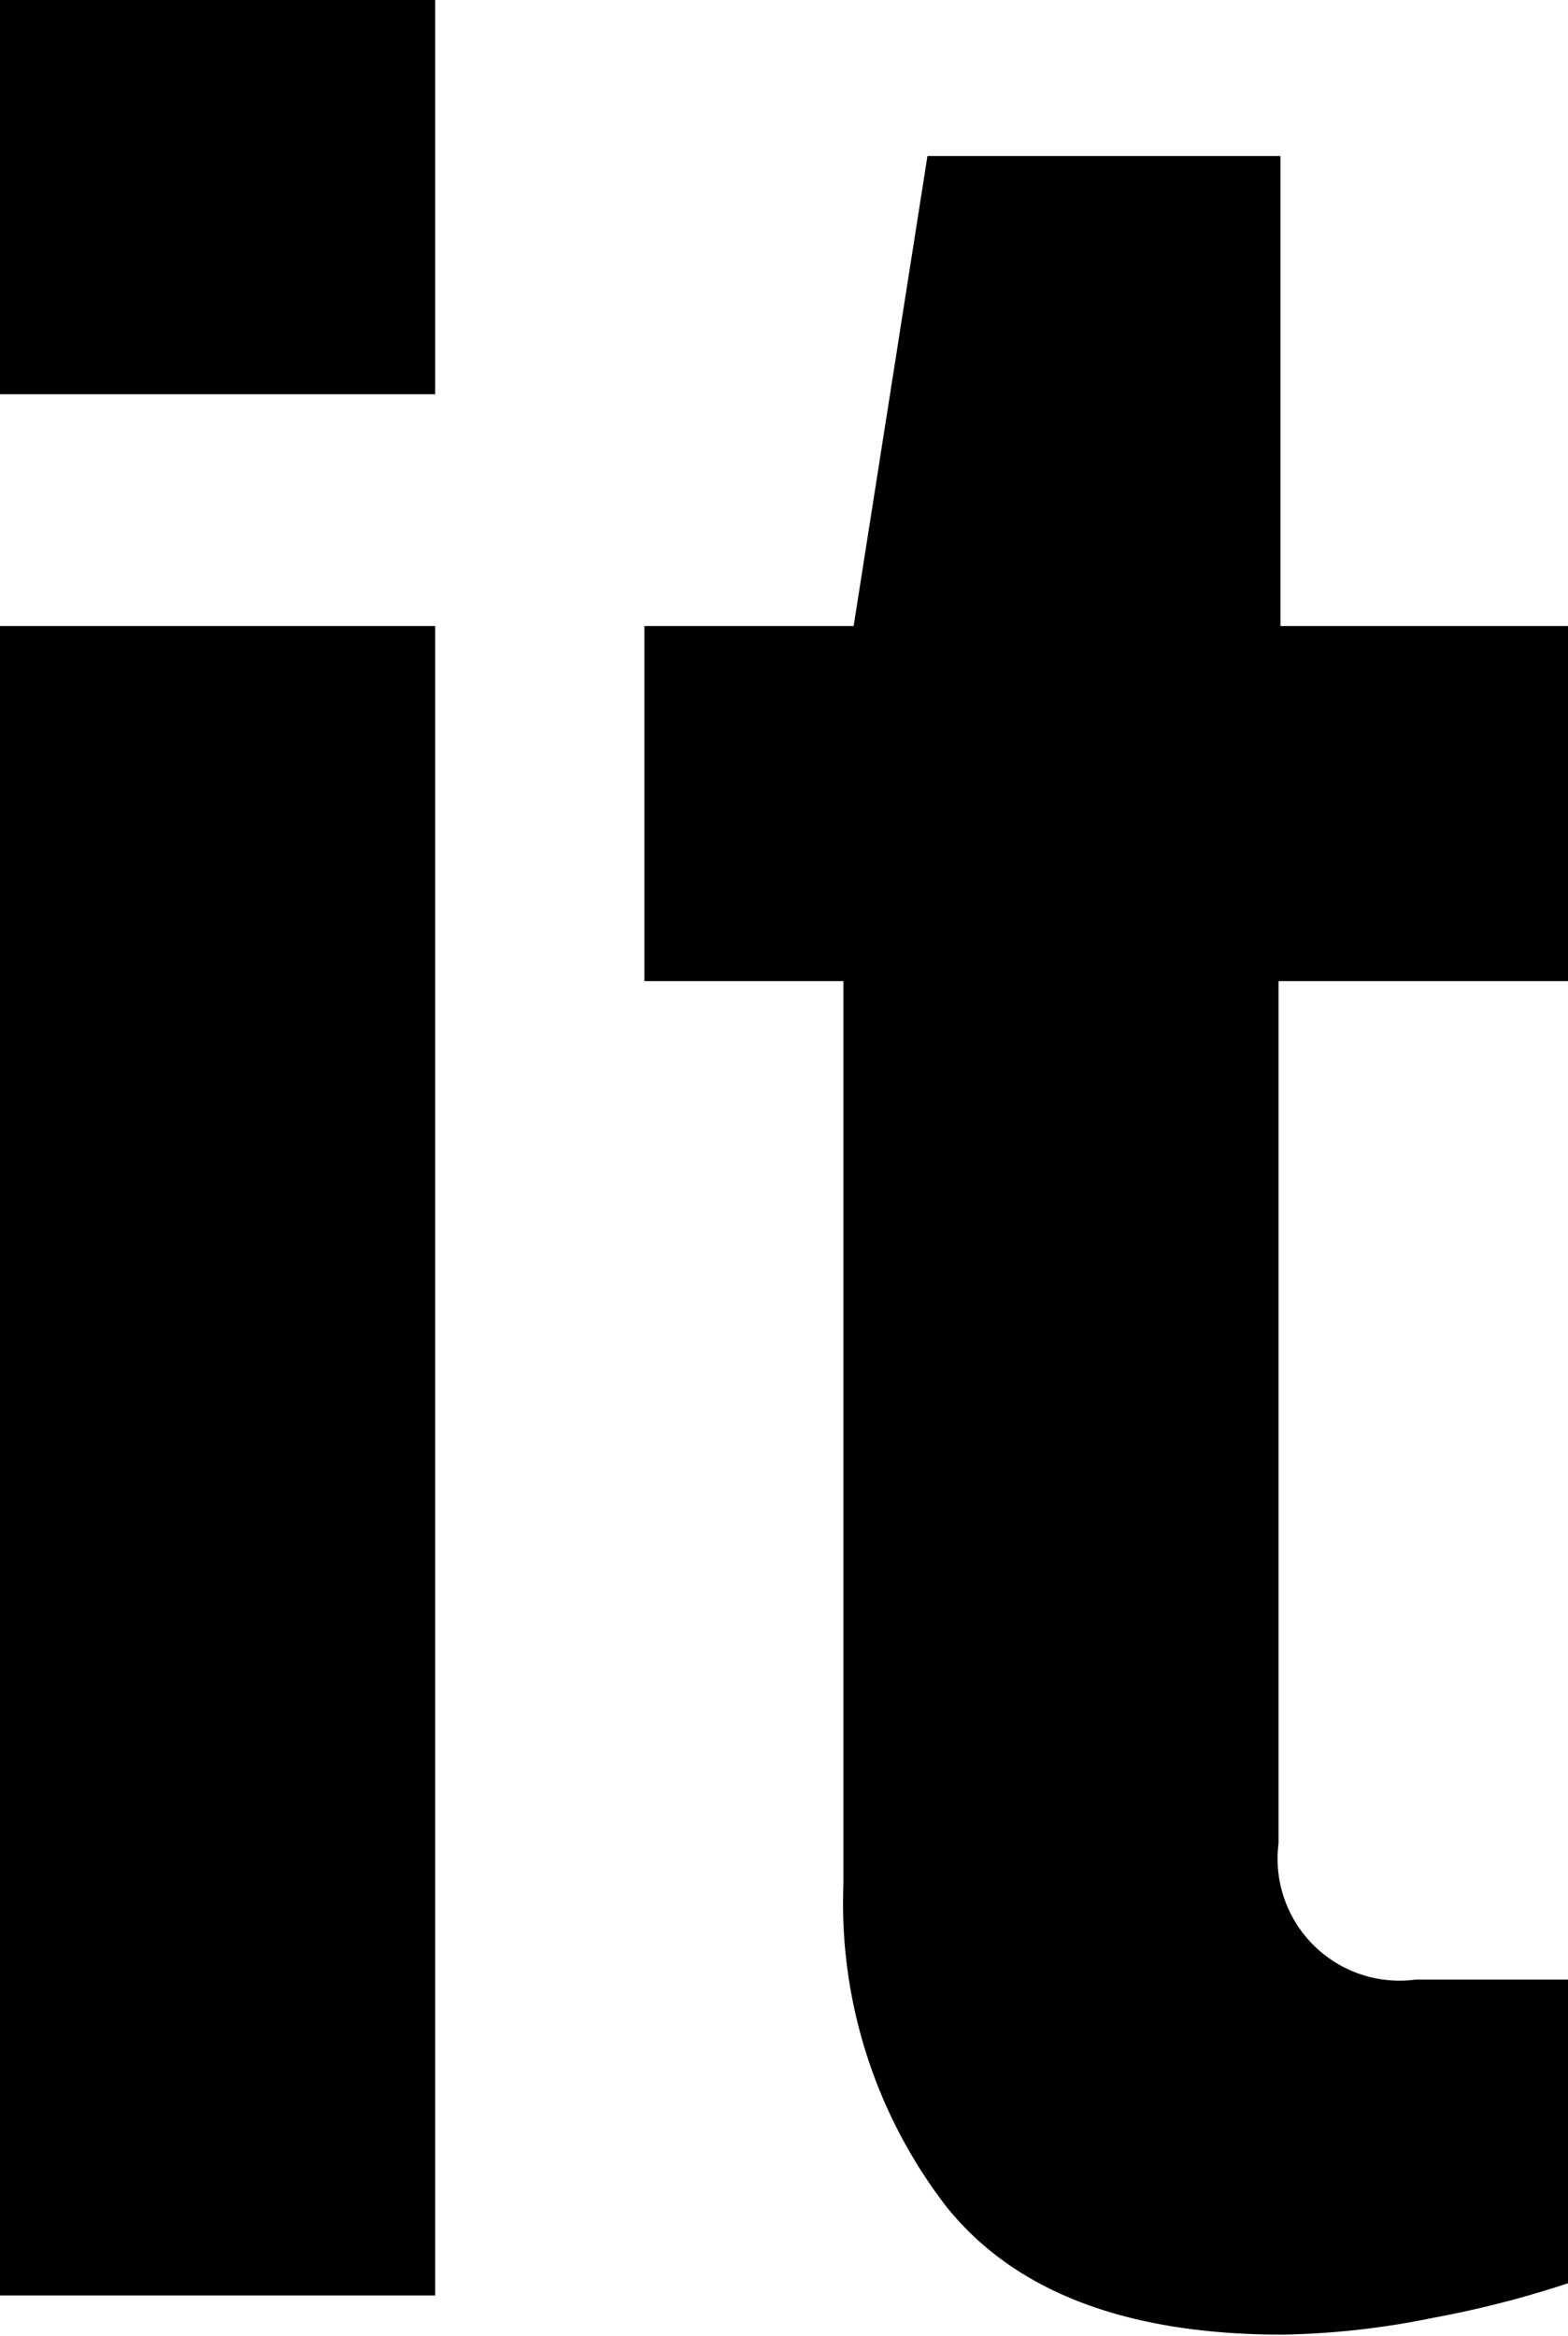 <svg id="Layer_1" data-name="Layer 1" xmlns="http://www.w3.org/2000/svg" viewBox="0 0 24.43 36.38"><path d="M10.87,6.17h6.78v6.14H10.87Zm0,9.75h6.78v26H10.87Zm19.92,0H35.3v5.53H30.79V34.88A1.9,1.9,0,0,0,32.93,37H35.3v4.73a15.94,15.94,0,0,1-2.11.54,12.68,12.68,0,0,1-2.34.26c-2.43,0-4.18-.67-5.24-2a7.73,7.73,0,0,1-1.6-5V21.45h-3.1V15.92h3.26L25.32,8.6h5.5l0,7.32Z" transform="translate(-10.87 -6.17)"/></svg>